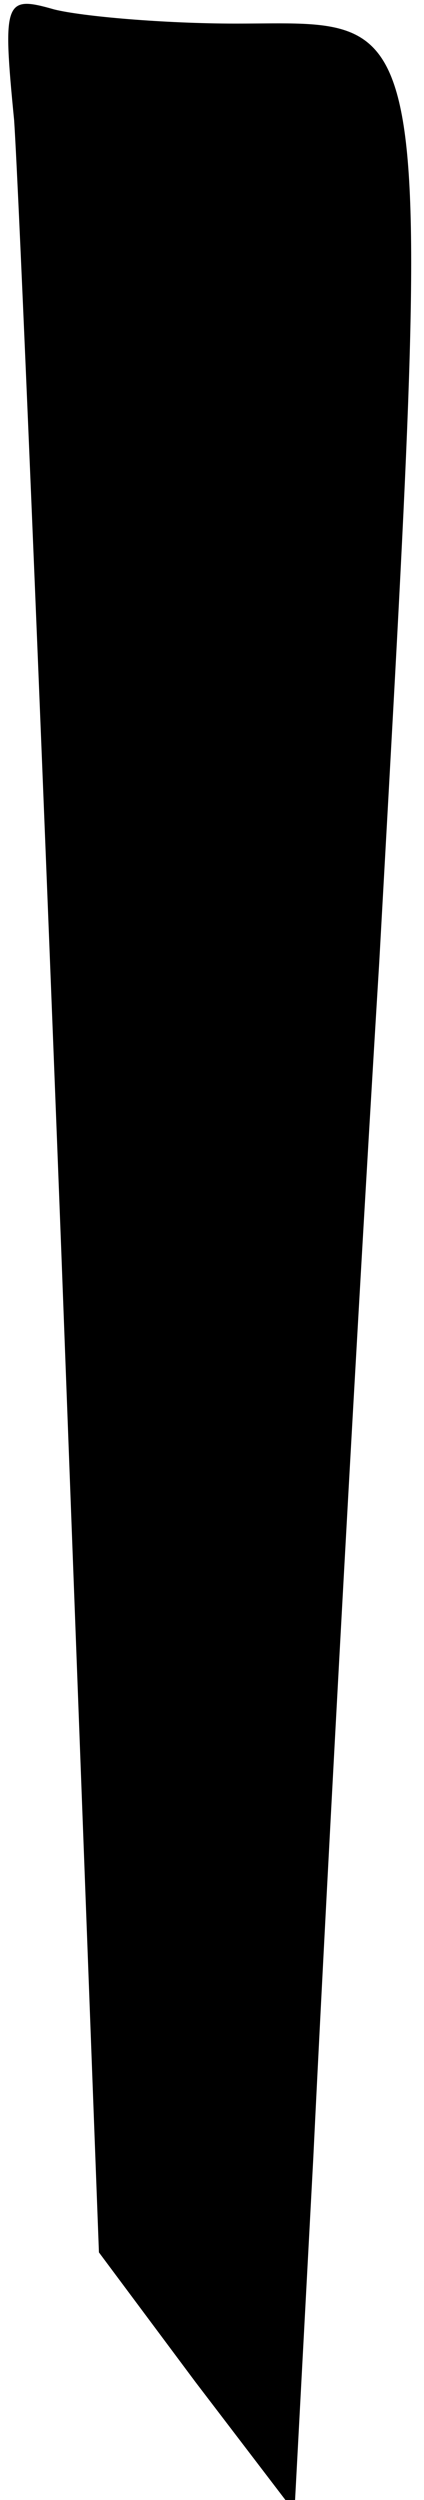 <?xml version="1.0" standalone="no"?>
<!DOCTYPE svg PUBLIC "-//W3C//DTD SVG 20010904//EN"
 "http://www.w3.org/TR/2001/REC-SVG-20010904/DTD/svg10.dtd">
<svg version="1.0" xmlns="http://www.w3.org/2000/svg"
 width="18pt" height="106pt" viewBox="0 0 18 106"
 preserveAspectRatio="xMidYMid meet">
<g transform="translate(0,106) scale(0.1,-0.1)"
fill="#000000" stroke="none">
<path fill="#000000" stroke="none" d="M6 1009 c2 -30 11 -245 20 -479 l16
-425 41 -55 42 -55 8 150 c4 83 16 311 28 507 23 415 25 398 -61 398 -30 0
-65 3 -77 6 -21 6 -22 4 -17 -47z"/>
</g>
</svg>
